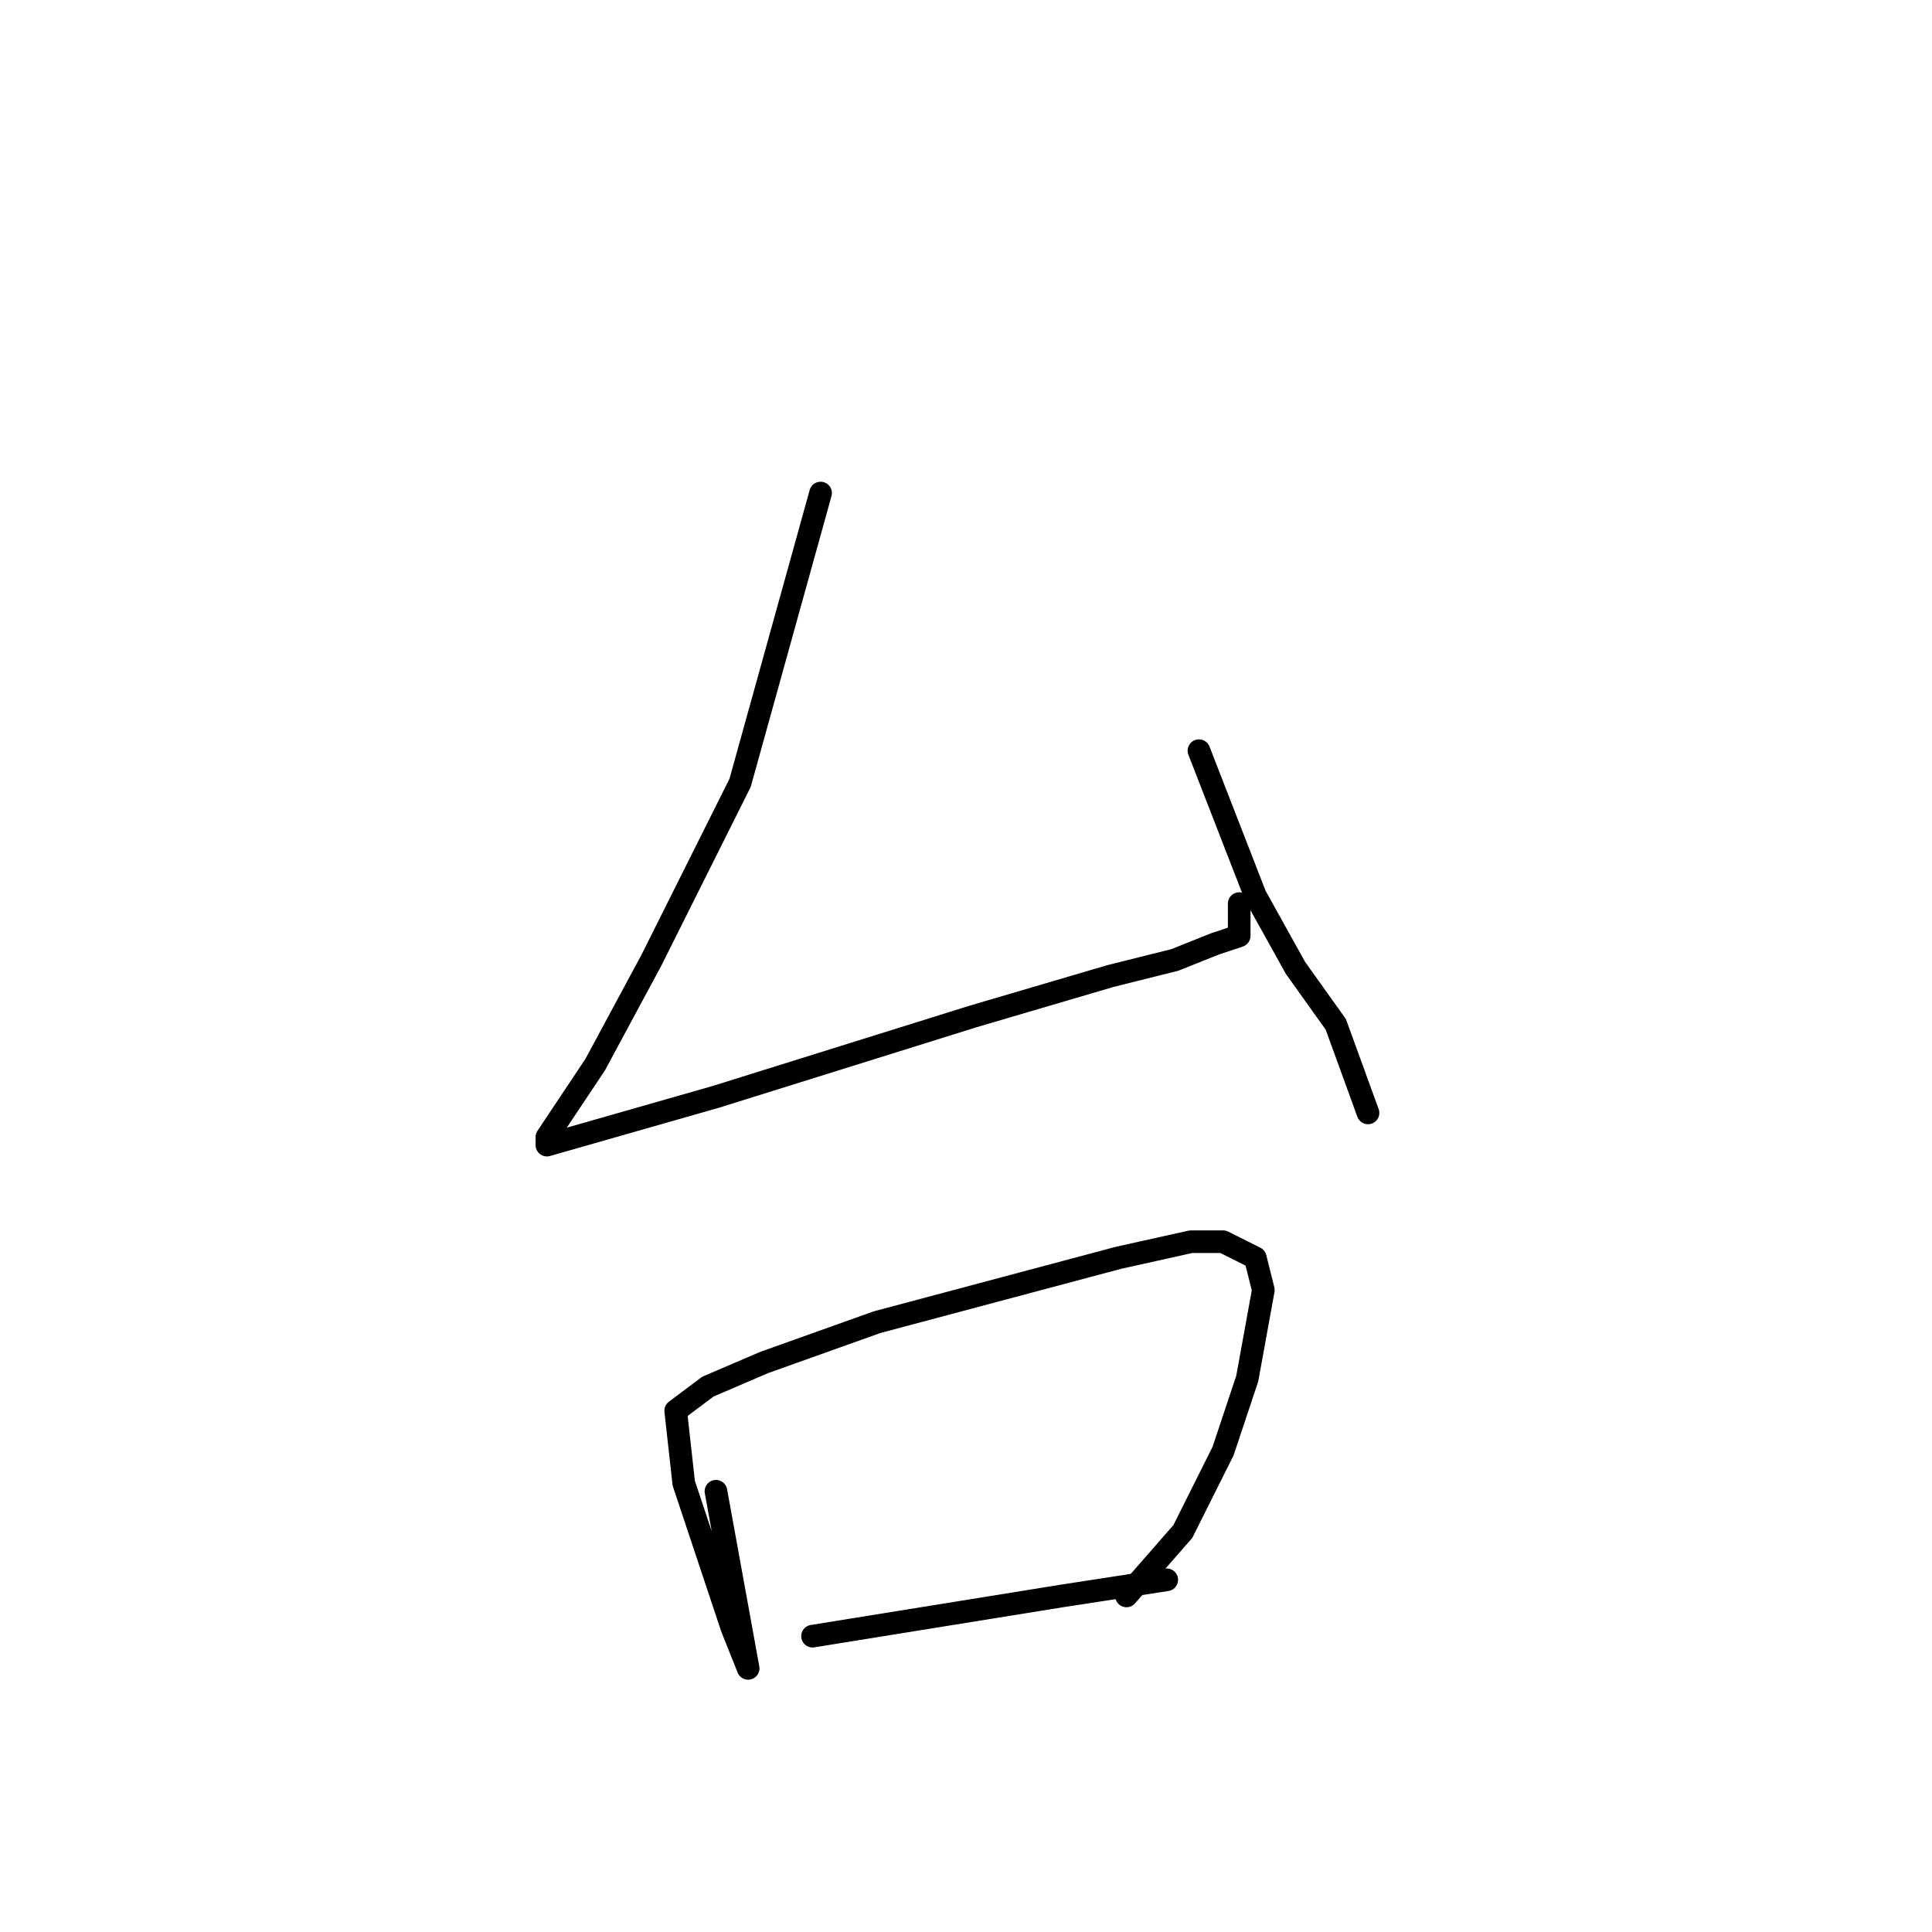 <?xml version="1.0" standalone="no"?>
    <svg width="256" height="256" xmlns="http://www.w3.org/2000/svg" version="1.1">
    <polyline stroke="black" stroke-width="3" stroke-linecap="round" fill="transparent" stroke-linejoin="round" points="108.733 65.333 98.067 103.733 86.333 127.2 78.867 141.067 74.6 147.467 72.467 150.667 72.467 151.733 79.933 149.6 94.867 145.333 129 134.667 147.133 129.333 155.667 127.2 161 125.067 164.2 124 164.2 119.733 164.2 119.733 " />
        <polyline stroke="black" stroke-width="3" stroke-linecap="round" fill="transparent" stroke-linejoin="round" points="158.867 99.467 166.333 118.667 171.667 128.267 177 135.733 181.267 147.467 181.267 147.467 " />
        <polyline stroke="black" stroke-width="3" stroke-linecap="round" fill="transparent" stroke-linejoin="round" points="94.867 197.6 99.133 221.067 97 215.733 93.8 206.133 90.6 196.533 89.533 186.933 93.8 183.733 101.267 180.533 116.2 175.2 148.2 166.667 157.8 164.533 162.067 164.533 166.333 166.667 167.4 170.933 165.267 182.667 162.067 192.267 156.733 202.933 149.267 211.467 149.267 211.467 " />
        <polyline stroke="black" stroke-width="3" stroke-linecap="round" fill="transparent" stroke-linejoin="round" points="107.667 216.8 140.733 211.467 154.6 209.333 154.6 209.333 " />
        </svg>